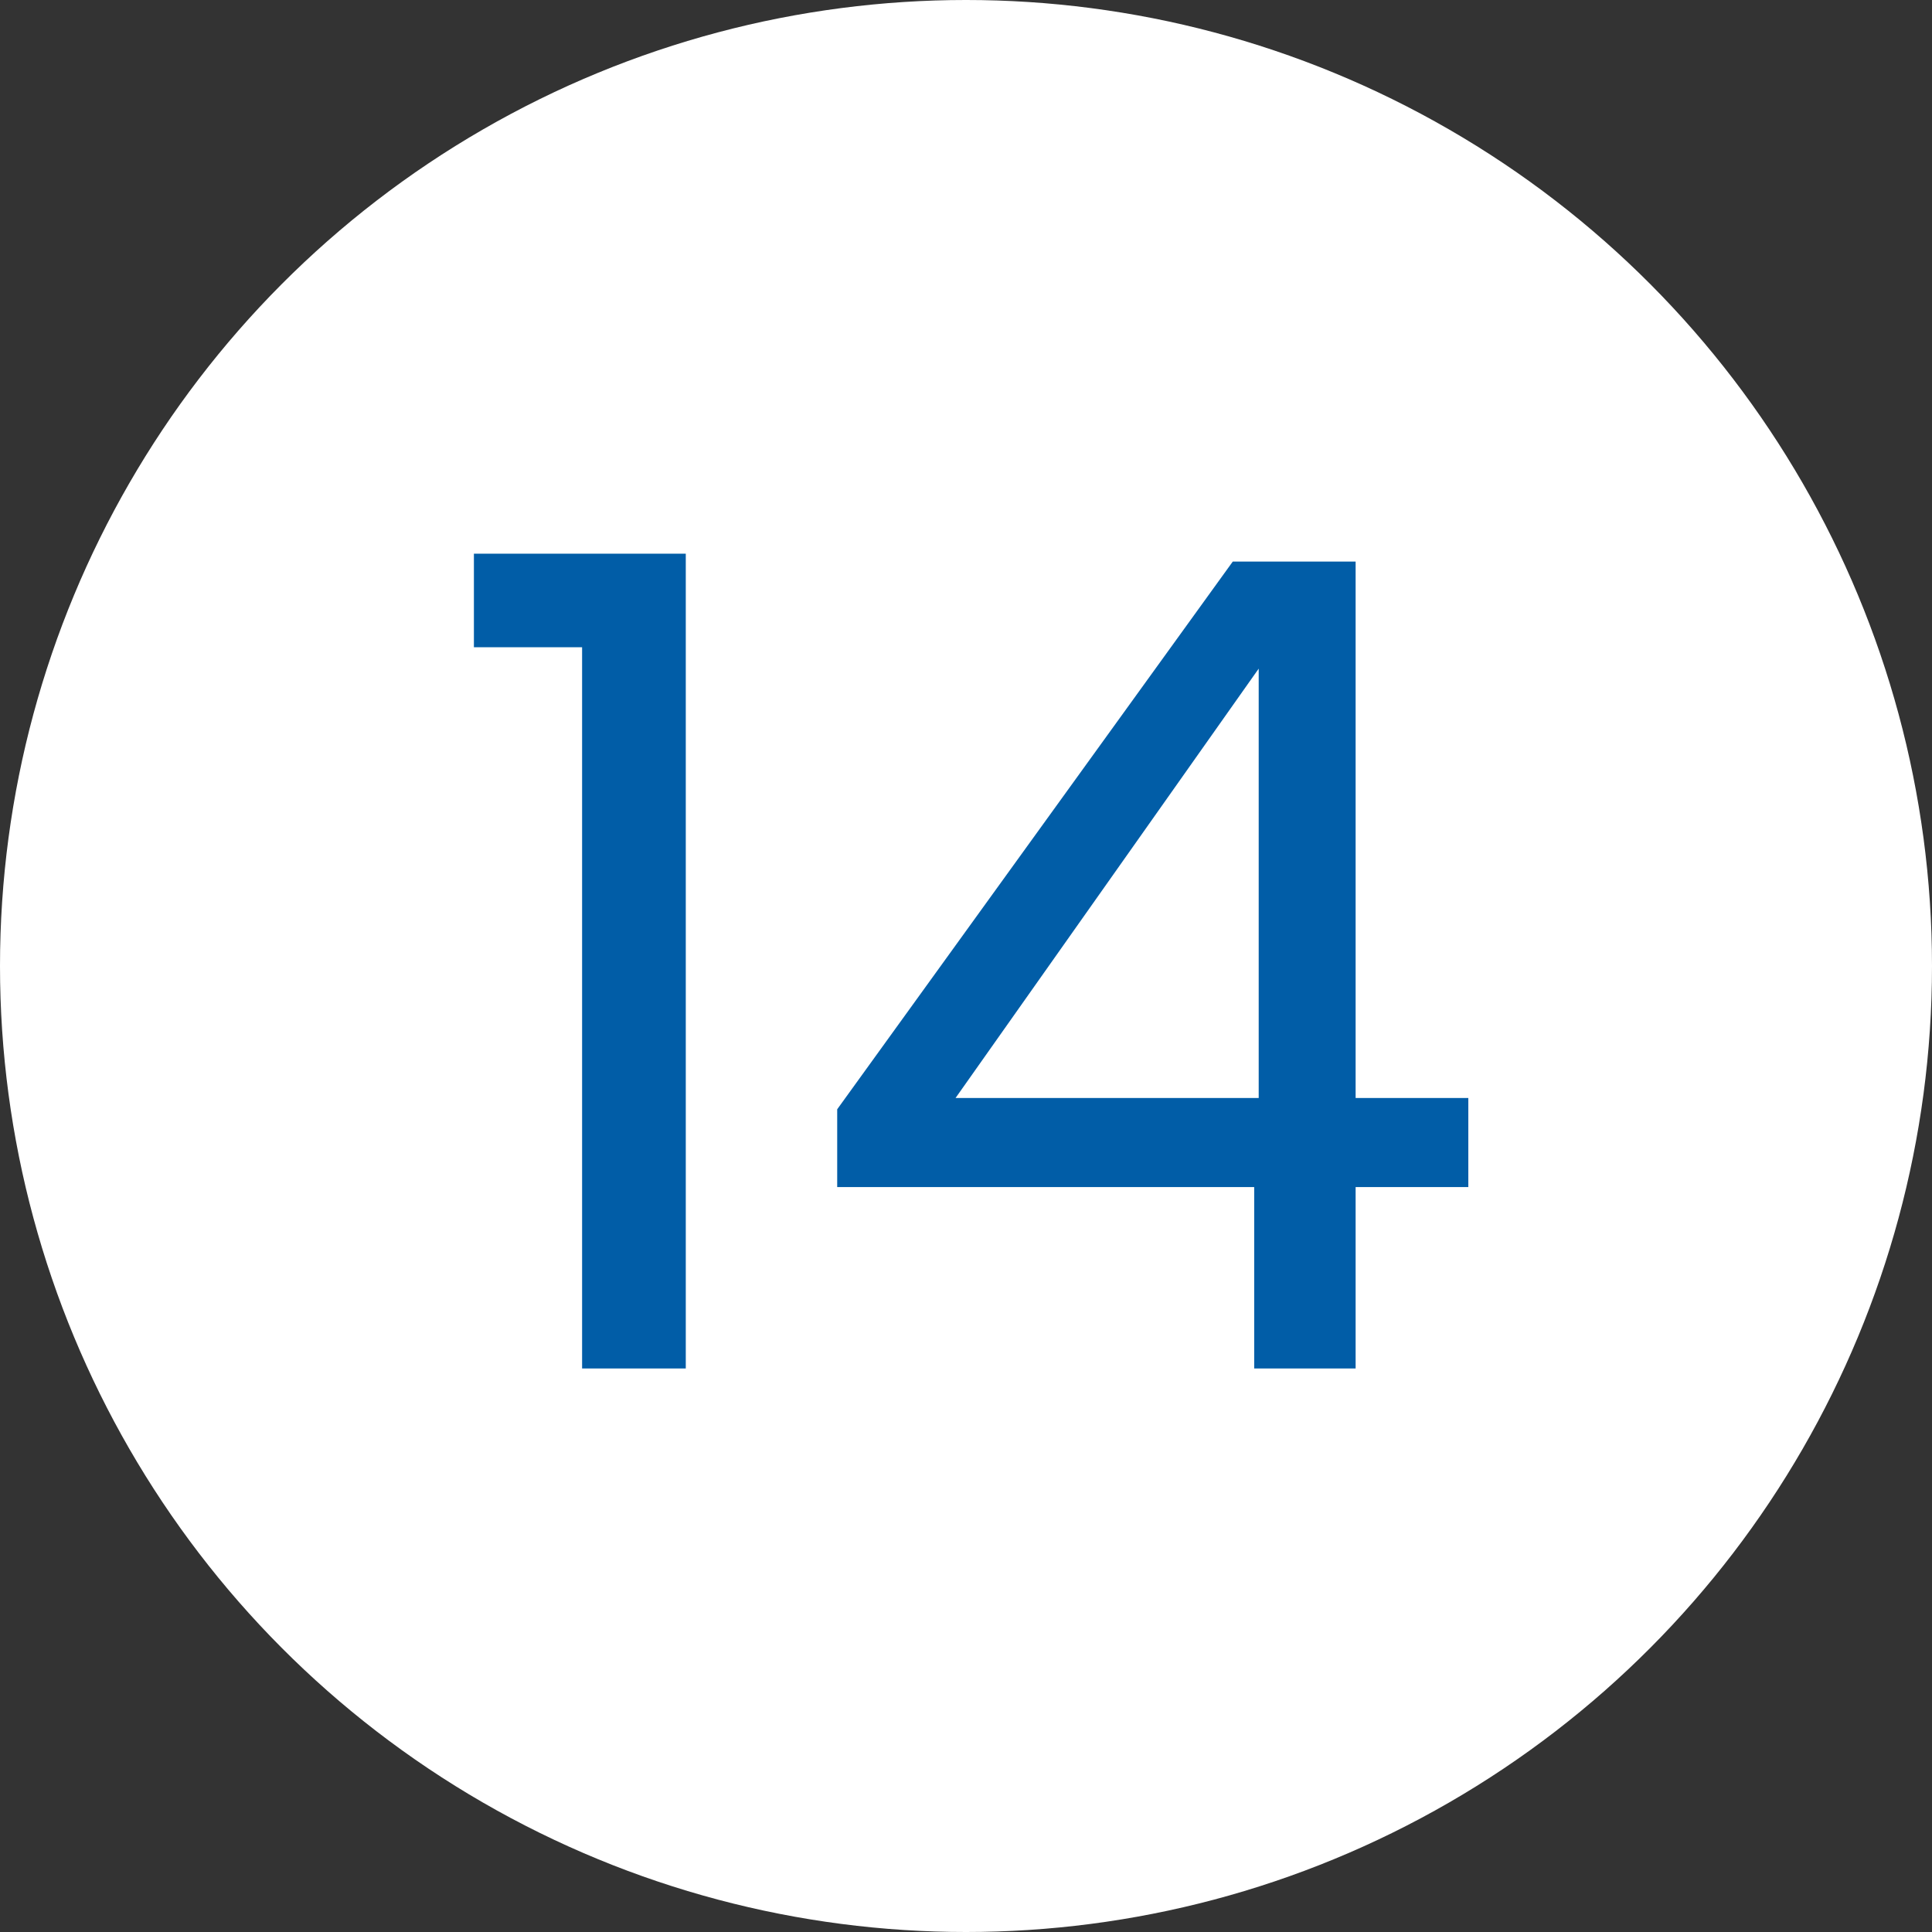 <svg width="24" height="24" viewBox="0 0 24 24" fill="none" xmlns="http://www.w3.org/2000/svg">
<rect x="0" y="0" width="24" height="24" fill="#333333" stroke="none"/>
<circle cx="12" cy="12" r="12" fill="white"/>
<path d="M5.887 8.04V6.878H8.519V17H7.231V8.04H5.887ZM10.4 14.746V13.78L15.314 6.976H16.84V13.64H18.24V14.746H16.84V17H15.58V14.746H10.4ZM15.636 8.306L11.87 13.64H15.636V8.306Z" fill="#015DA7"/>
</svg>
